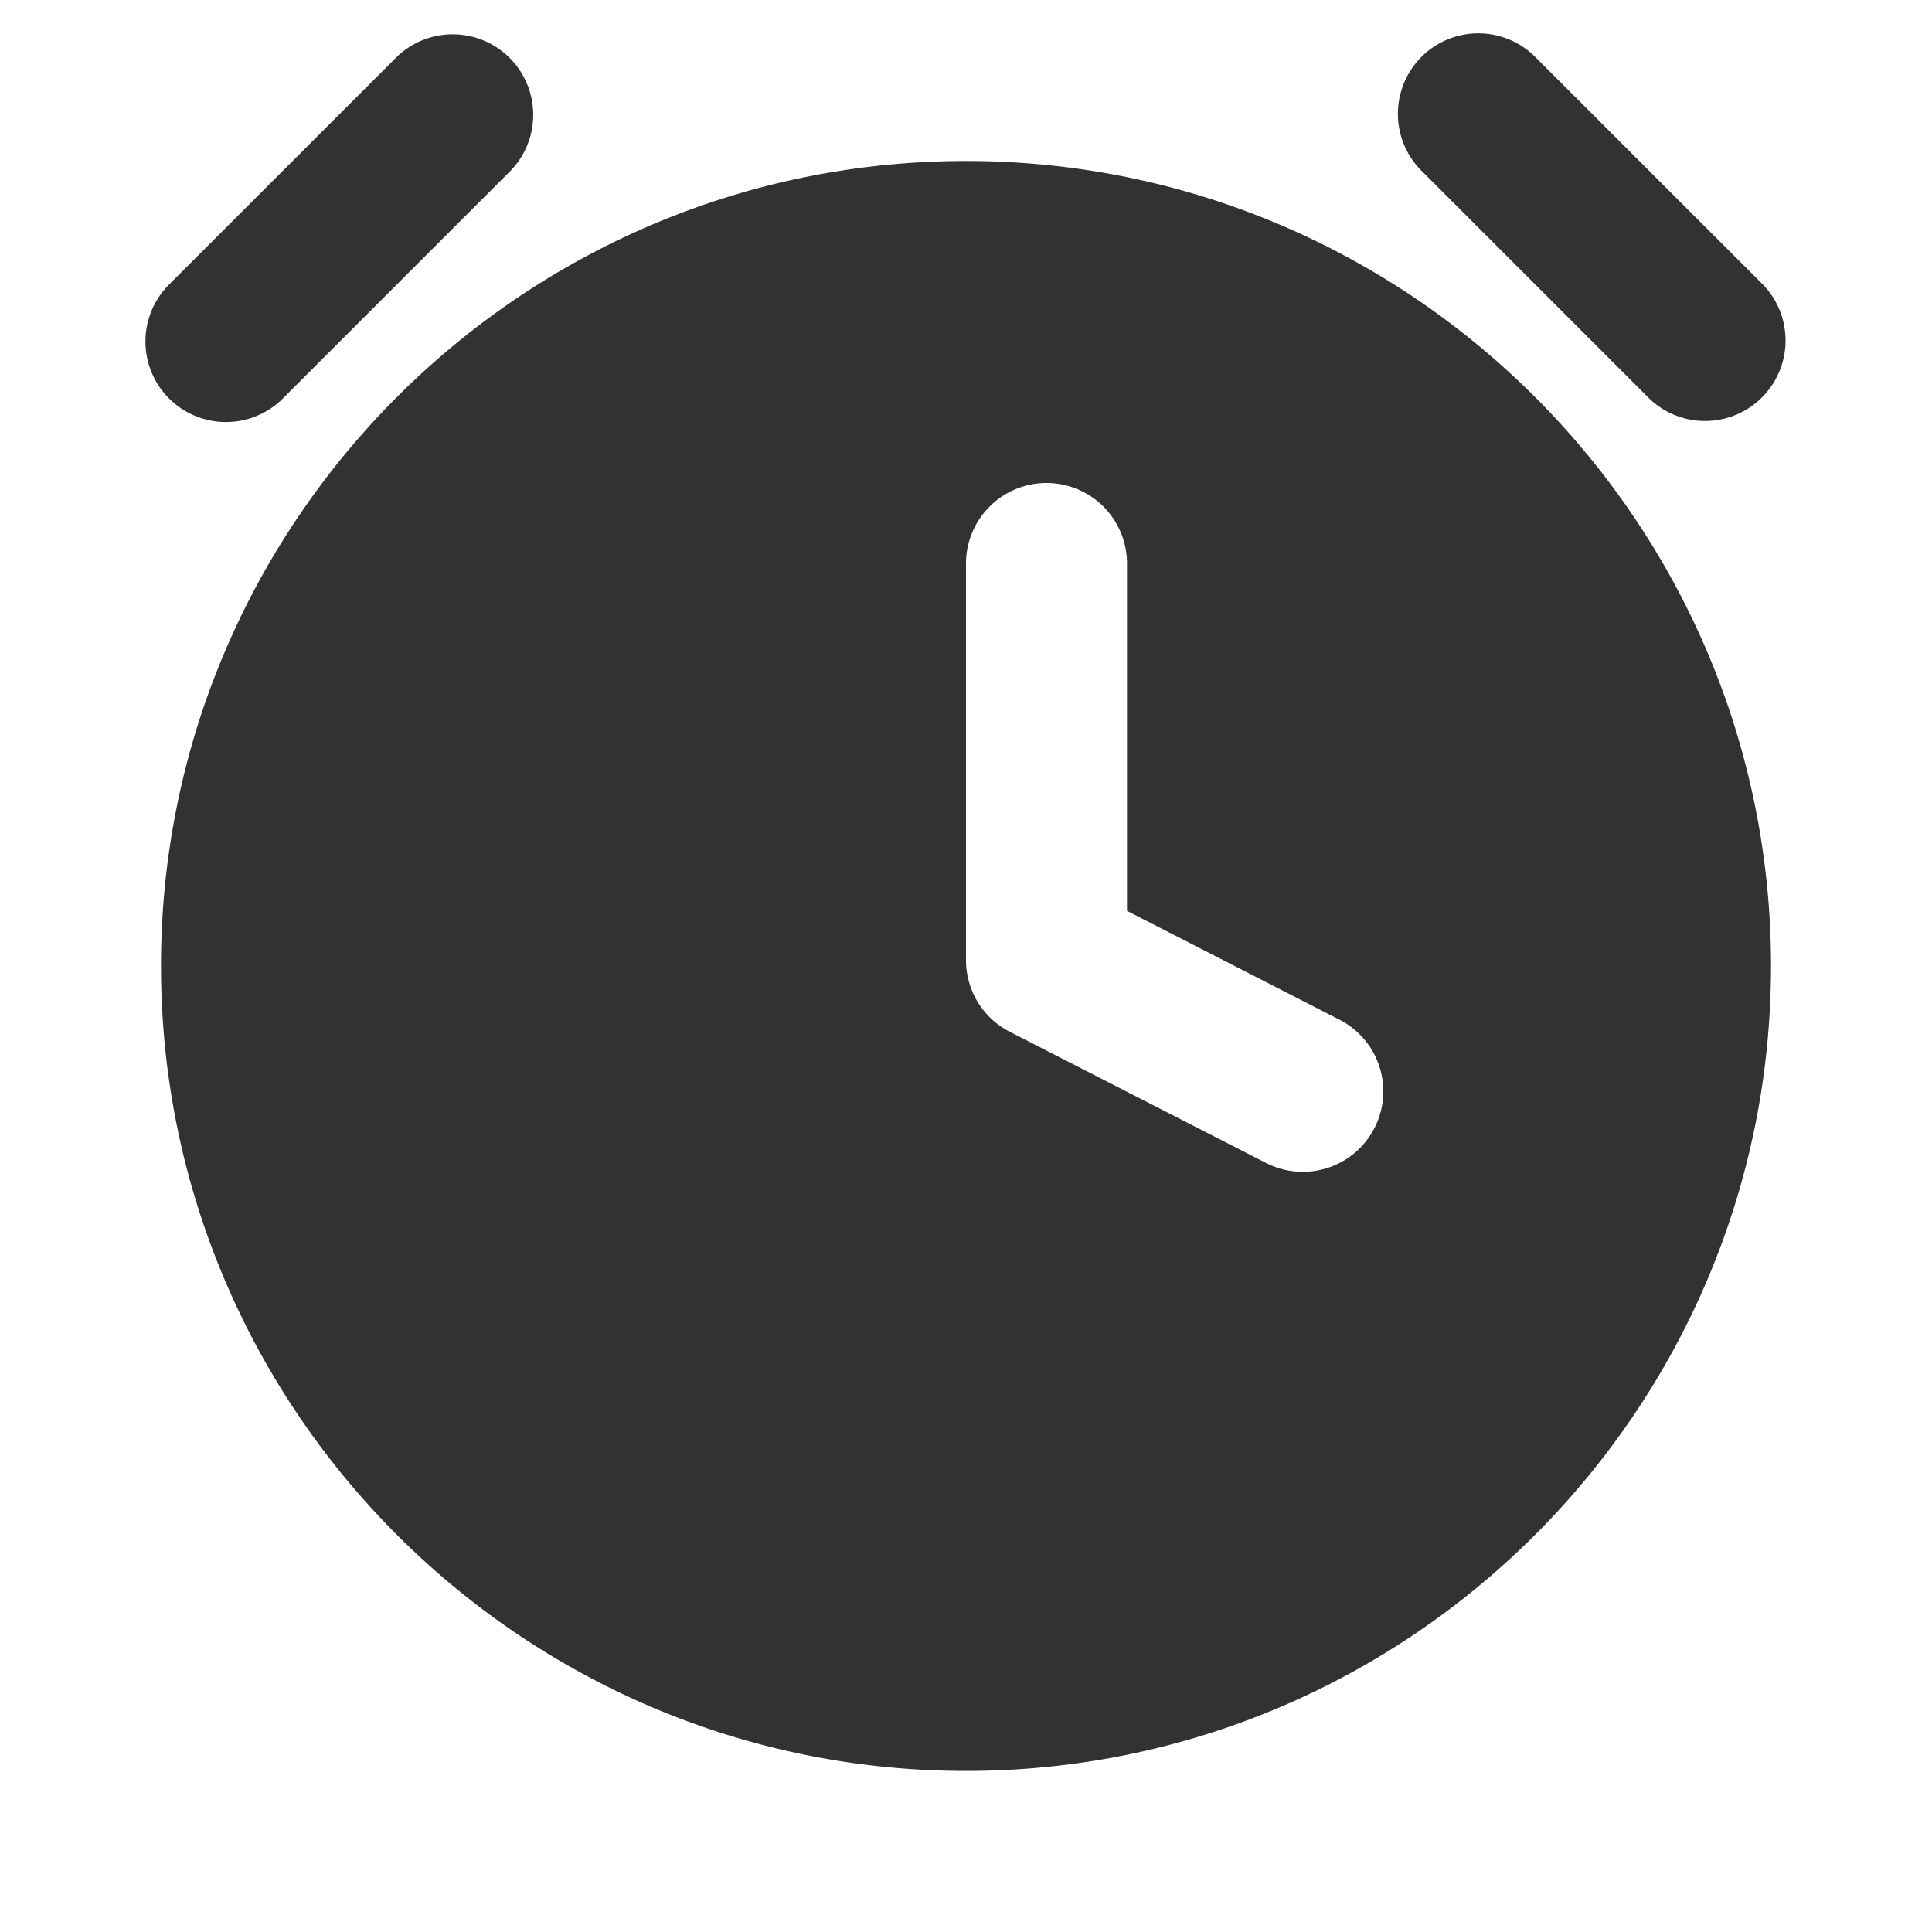 <svg xmlns="http://www.w3.org/2000/svg" width="24" height="24" fill="none" viewBox="0 0 24 24"><path fill="#313234" d="M12 2c5.515 0 10 4.484 10 9.999s-4.485 10-10 10c-5.516 0-10-4.485-10-10S6.485 2 12 2m1 4a1 1 0 0 0-1 1v4.927c0 .375.21.72.544.89l3.184 1.63a1 1 0 0 0 .912-1.78L14 11.315V7a1 1 0 0 0-1-1M4.929.707a1 1 0 0 1 1.414 1.414L3.514 4.95A1 1 0 1 1 2.1 3.535zm12.728 0a1 1 0 0 1 1.414 0L21.9 3.535a1 1 0 0 1-1.414 1.414l-2.828-2.828a1 1 0 0 1 0-1.414"/></svg>